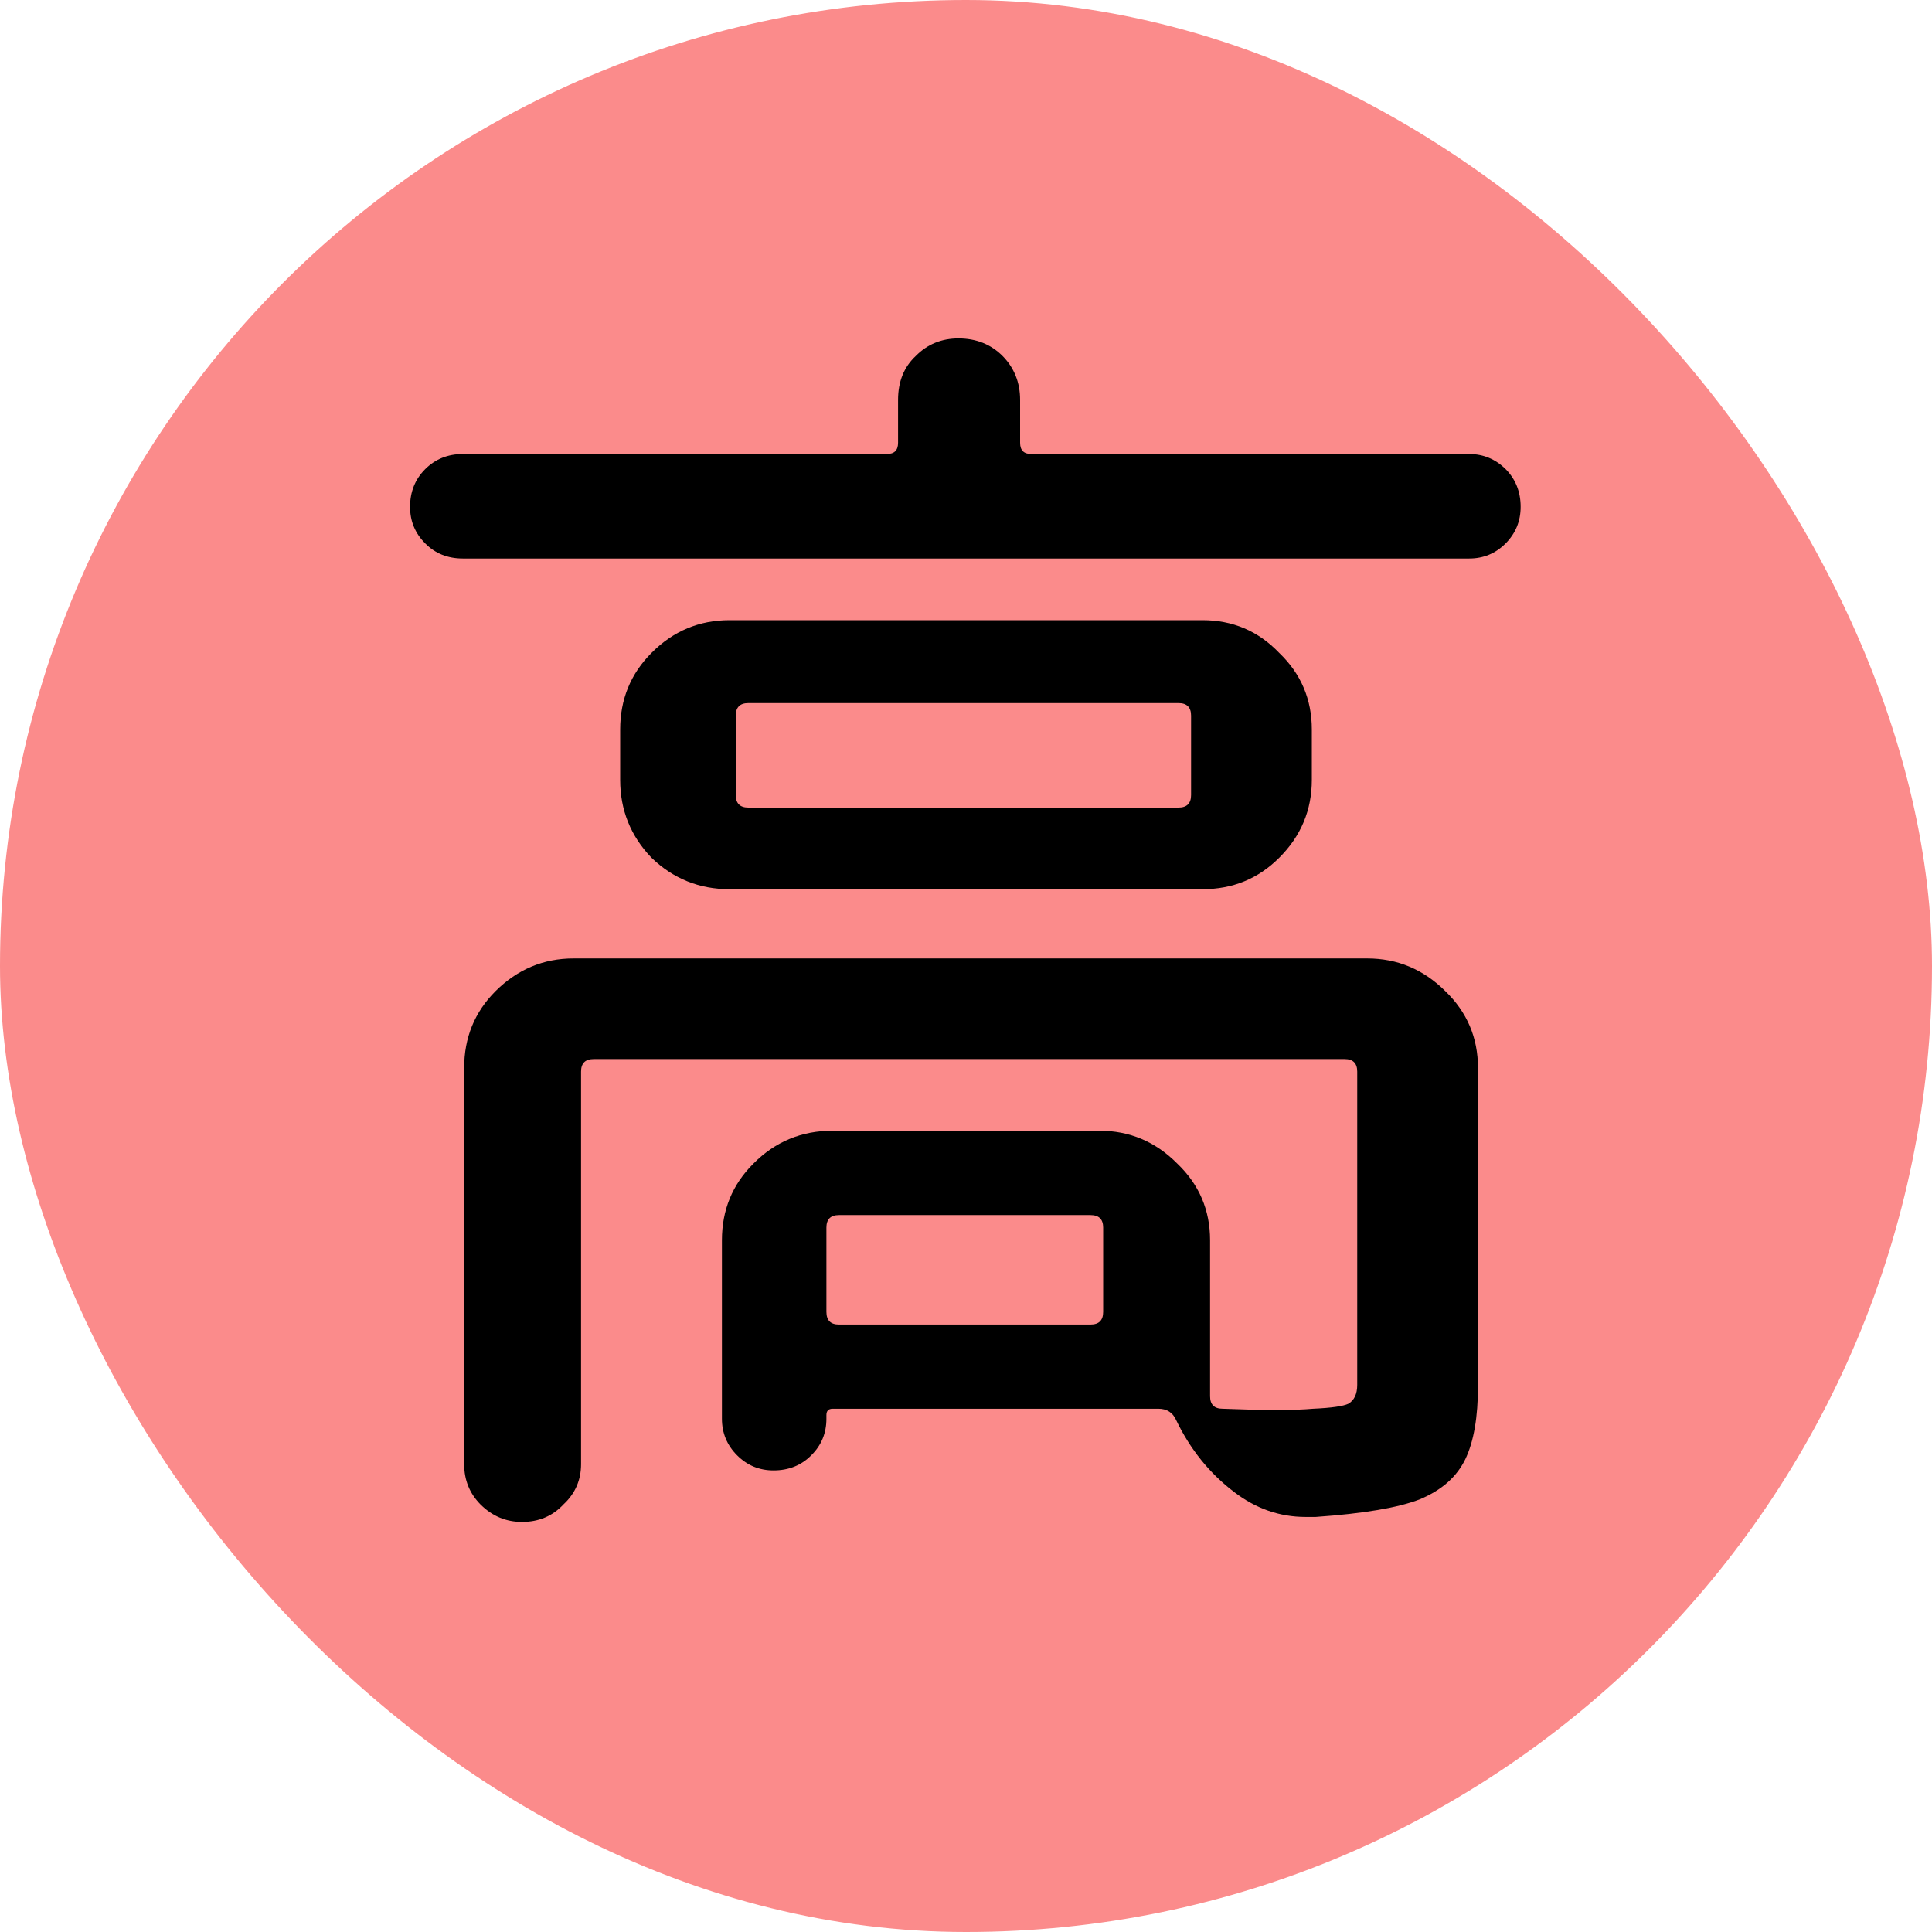 <svg width="12" height="12" viewBox="0 0 12 12" fill="none" xmlns="http://www.w3.org/2000/svg">
<rect width="12" height="12" rx="6" fill="#FB8B8B"/>
<path d="M6.773 8.227C6.826 8.227 6.852 8.201 6.852 8.148V7.625C6.852 7.573 6.826 7.547 6.773 7.547H5.211C5.159 7.547 5.133 7.573 5.133 7.625V8.148C5.133 8.201 5.159 8.227 5.211 8.227H6.773ZM8.492 5.953C8.68 5.953 8.841 6.021 8.977 6.156C9.112 6.286 9.18 6.445 9.18 6.633V8.609C9.18 8.802 9.154 8.953 9.102 9.062C9.049 9.172 8.956 9.255 8.82 9.312C8.685 9.365 8.469 9.401 8.172 9.422C8.156 9.422 8.135 9.422 8.109 9.422C7.948 9.422 7.799 9.37 7.664 9.266C7.513 9.151 7.393 9.003 7.305 8.82C7.284 8.773 7.247 8.75 7.195 8.75H5.172C5.146 8.75 5.133 8.763 5.133 8.789V8.812C5.133 8.901 5.102 8.977 5.039 9.039C4.977 9.102 4.898 9.133 4.805 9.133C4.716 9.133 4.641 9.102 4.578 9.039C4.516 8.977 4.484 8.901 4.484 8.812V7.703C4.484 7.516 4.549 7.357 4.68 7.227C4.815 7.091 4.979 7.023 5.172 7.023H6.828C7.016 7.023 7.177 7.091 7.312 7.227C7.448 7.357 7.516 7.516 7.516 7.703V8.672C7.516 8.724 7.542 8.75 7.594 8.75C7.724 8.755 7.836 8.758 7.93 8.758C8.023 8.758 8.099 8.755 8.156 8.75C8.271 8.745 8.344 8.734 8.375 8.719C8.411 8.698 8.43 8.659 8.43 8.602V6.656C8.43 6.604 8.404 6.578 8.352 6.578H3.688C3.635 6.578 3.609 6.604 3.609 6.656V9.094C3.609 9.193 3.573 9.276 3.5 9.344C3.432 9.417 3.346 9.453 3.242 9.453C3.143 9.453 3.057 9.417 2.984 9.344C2.917 9.276 2.883 9.193 2.883 9.094V6.633C2.883 6.445 2.948 6.286 3.078 6.156C3.214 6.021 3.375 5.953 3.562 5.953H8.492ZM7.32 5.016C7.372 5.016 7.398 4.99 7.398 4.938V4.445C7.398 4.393 7.372 4.367 7.32 4.367H4.648C4.596 4.367 4.57 4.393 4.57 4.445V4.938C4.57 4.99 4.596 5.016 4.648 5.016H7.32ZM3.852 4.531C3.852 4.344 3.917 4.185 4.047 4.055C4.182 3.919 4.344 3.852 4.531 3.852H7.469C7.656 3.852 7.815 3.919 7.945 4.055C8.081 4.185 8.148 4.344 8.148 4.531V4.844C8.148 5.031 8.081 5.193 7.945 5.328C7.815 5.458 7.656 5.523 7.469 5.523H4.531C4.344 5.523 4.182 5.458 4.047 5.328C3.917 5.193 3.852 5.031 3.852 4.844V4.531ZM6.336 2.75C6.336 2.797 6.359 2.82 6.406 2.82H9.125C9.214 2.82 9.289 2.852 9.352 2.914C9.414 2.977 9.445 3.055 9.445 3.148C9.445 3.237 9.414 3.312 9.352 3.375C9.289 3.438 9.214 3.469 9.125 3.469H2.875C2.781 3.469 2.703 3.438 2.641 3.375C2.578 3.312 2.547 3.237 2.547 3.148C2.547 3.055 2.578 2.977 2.641 2.914C2.703 2.852 2.781 2.82 2.875 2.82H5.508C5.555 2.82 5.578 2.797 5.578 2.75V2.484C5.578 2.37 5.615 2.279 5.688 2.211C5.76 2.138 5.849 2.102 5.953 2.102C6.062 2.102 6.154 2.138 6.227 2.211C6.299 2.284 6.336 2.375 6.336 2.484V2.75Z" fill="black"/>
</svg>
